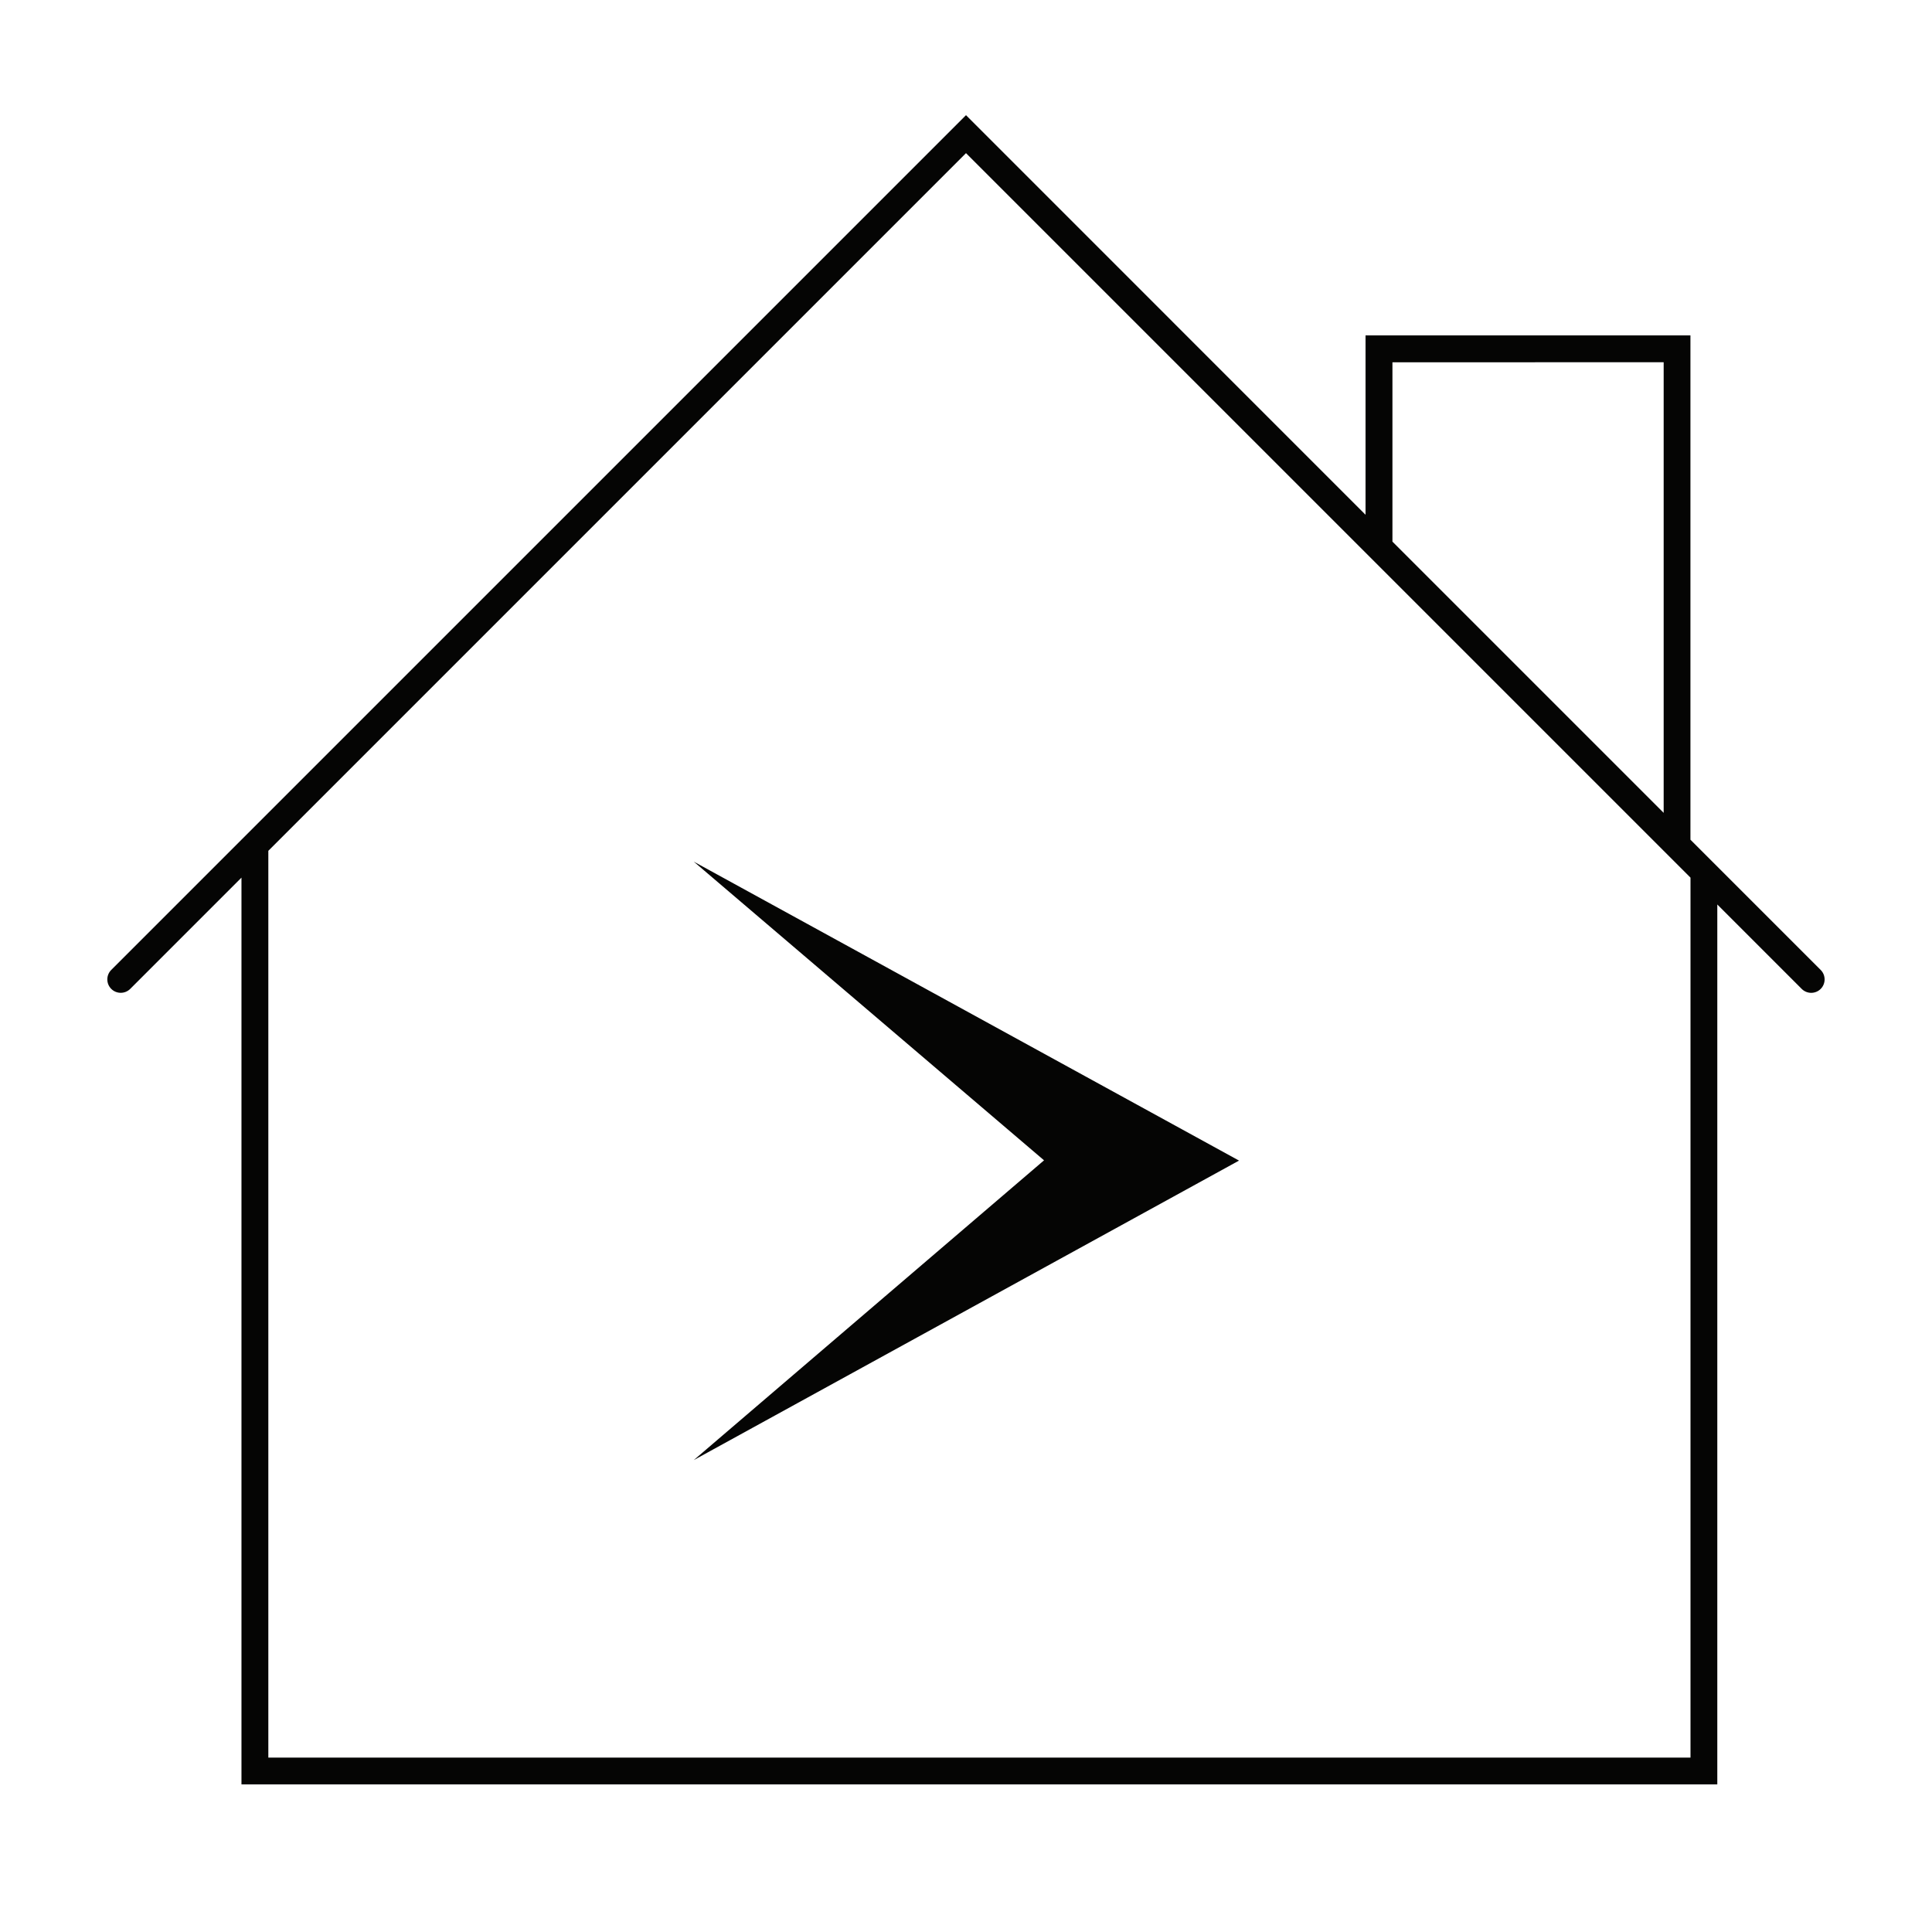 <svg fill="none" height="72" viewBox="0 0 72 72" width="72" xmlns="http://www.w3.org/2000/svg"><path clip-rule="evenodd" d="m36.354 4.646-.354-.354-.354.354-26.5 26.5-5 5c-.195.195-.195.512 0 .707.195.195.512.195.707 0l4.146-4.146v33.293.5h.5 54 .5v-.5-32.293l3.146 3.147c.195.195.512.195.707 0 .195-.195.195-.512 0-.707l-4-4-.854-.854v-18.293-.5h-.5-11.108-.5v.5 6.184zm-26.354 60.854v-33.793l26-26 15.038 15.038 11.108 11.108.854.854v32.793zm52-52v16.793l-10.108-10.108v-6.684zm-23.092 29.742-13.053-11.131 20.32 11.141-20.32 11.161z" fill="#050504" fill-rule="evenodd"/></svg>
